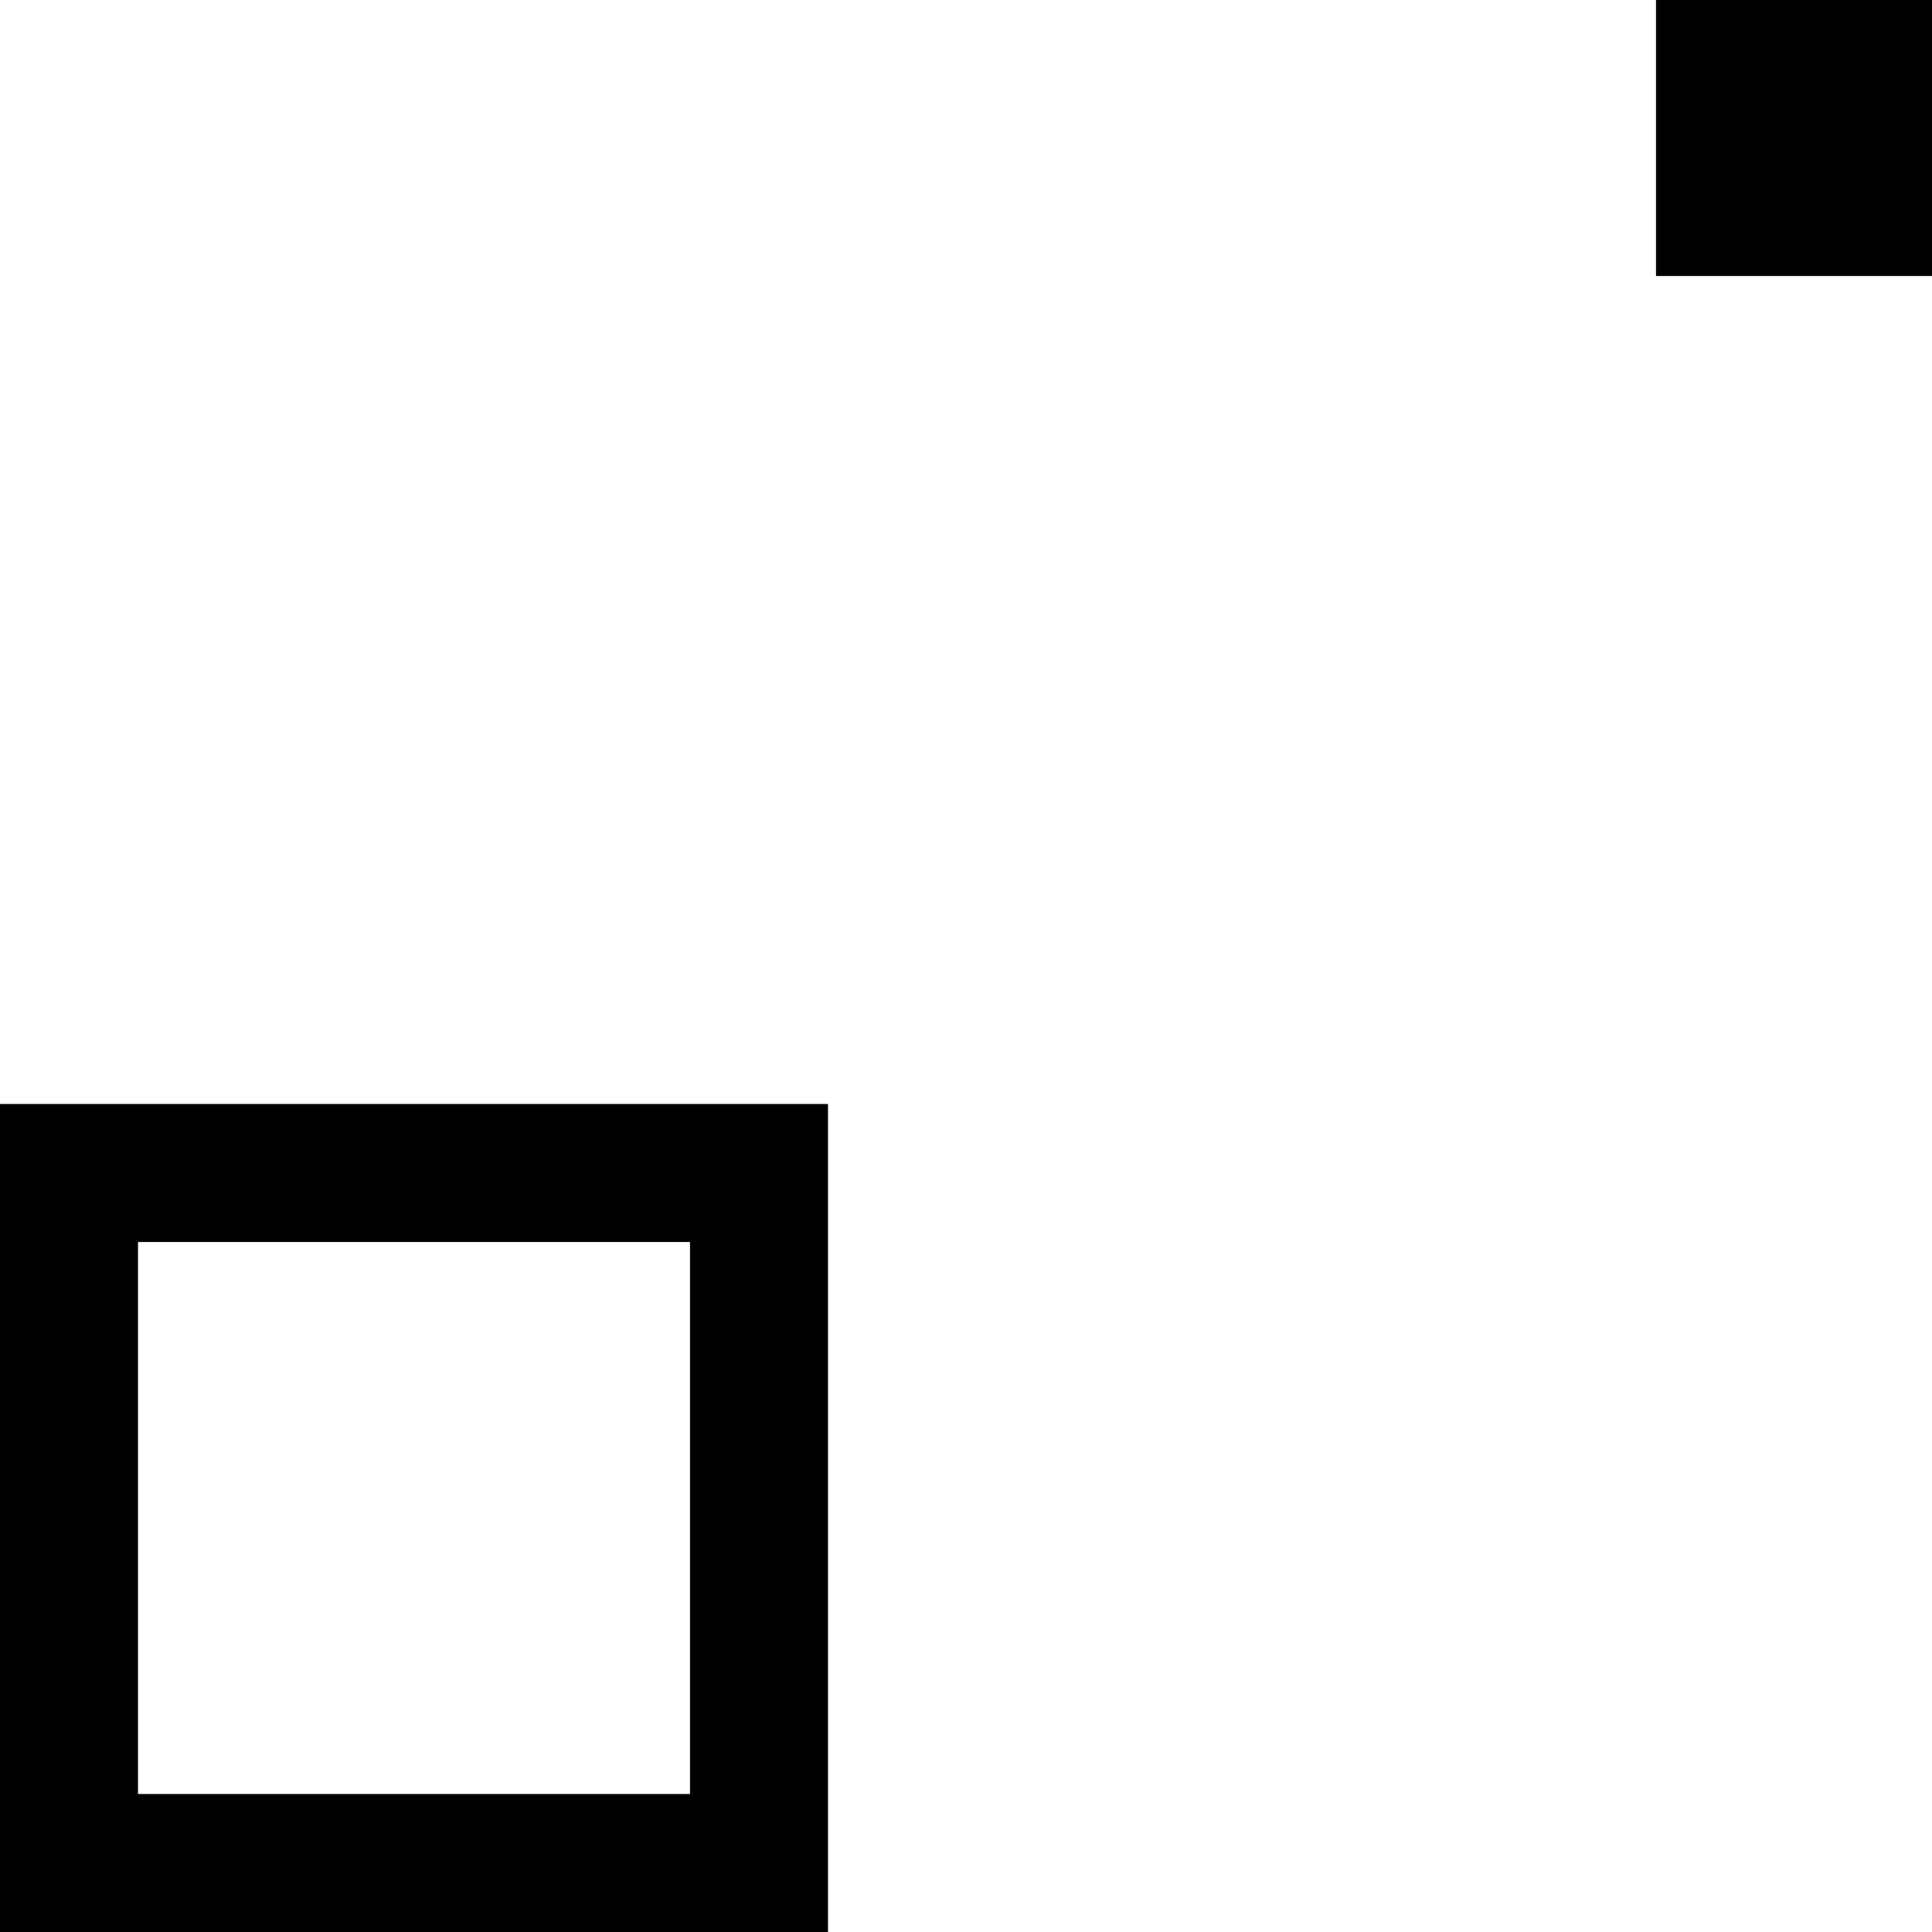 ﻿<?xml version="1.0" encoding="utf-8"?>
<svg version="1.1" xmlns:xlink="http://www.w3.org/1999/xlink" width="21px" height="21px" xmlns="http://www.w3.org/2000/svg">
  <defs>
    <pattern id="BGPattern" patternUnits="userSpaceOnUse" alignment="0 0" imageRepeat="None" />
    <mask fill="white" id="Clip6124">
      <path d="M 0 12  L 9 12  L 9 21  L 0 21  L 0 12  Z M 7.5 13.5  L 1.5 13.5  L 1.5 19.5  L 7.5 19.5  L 7.5 13.5  Z M 18 3  L 18 0  L 21 0  L 21 3  L 18 3  Z " fill-rule="evenodd" />
    </mask>
  </defs>
  <g transform="matrix(1 0 0 1 0 -3 )">
    <path d="M 0 12  L 9 12  L 9 21  L 0 21  L 0 12  Z M 7.5 13.5  L 1.5 13.5  L 1.5 19.5  L 7.5 19.5  L 7.5 13.5  Z M 18 3  L 18 0  L 21 0  L 21 3  L 18 3  Z " fill-rule="nonzero" fill="rgba(0, 0, 0, 1)" stroke="none" transform="matrix(1 0 0 1 0 3 )" class="fill" />
    <path d="M 0 12  L 9 12  L 9 21  L 0 21  L 0 12  Z " stroke-width="0" stroke-dasharray="0" stroke="rgba(255, 255, 255, 0)" fill="none" transform="matrix(1 0 0 1 0 3 )" class="stroke" mask="url(#Clip6124)" />
    <path d="M 7.5 13.5  L 1.5 13.5  L 1.5 19.5  L 7.5 19.5  L 7.5 13.5  Z " stroke-width="0" stroke-dasharray="0" stroke="rgba(255, 255, 255, 0)" fill="none" transform="matrix(1 0 0 1 0 3 )" class="stroke" mask="url(#Clip6124)" />
    <path d="M 18 3  L 18 0  L 21 0  L 21 3  L 18 3  Z " stroke-width="0" stroke-dasharray="0" stroke="rgba(255, 255, 255, 0)" fill="none" transform="matrix(1 0 0 1 0 3 )" class="stroke" mask="url(#Clip6124)" />
  </g>
</svg>